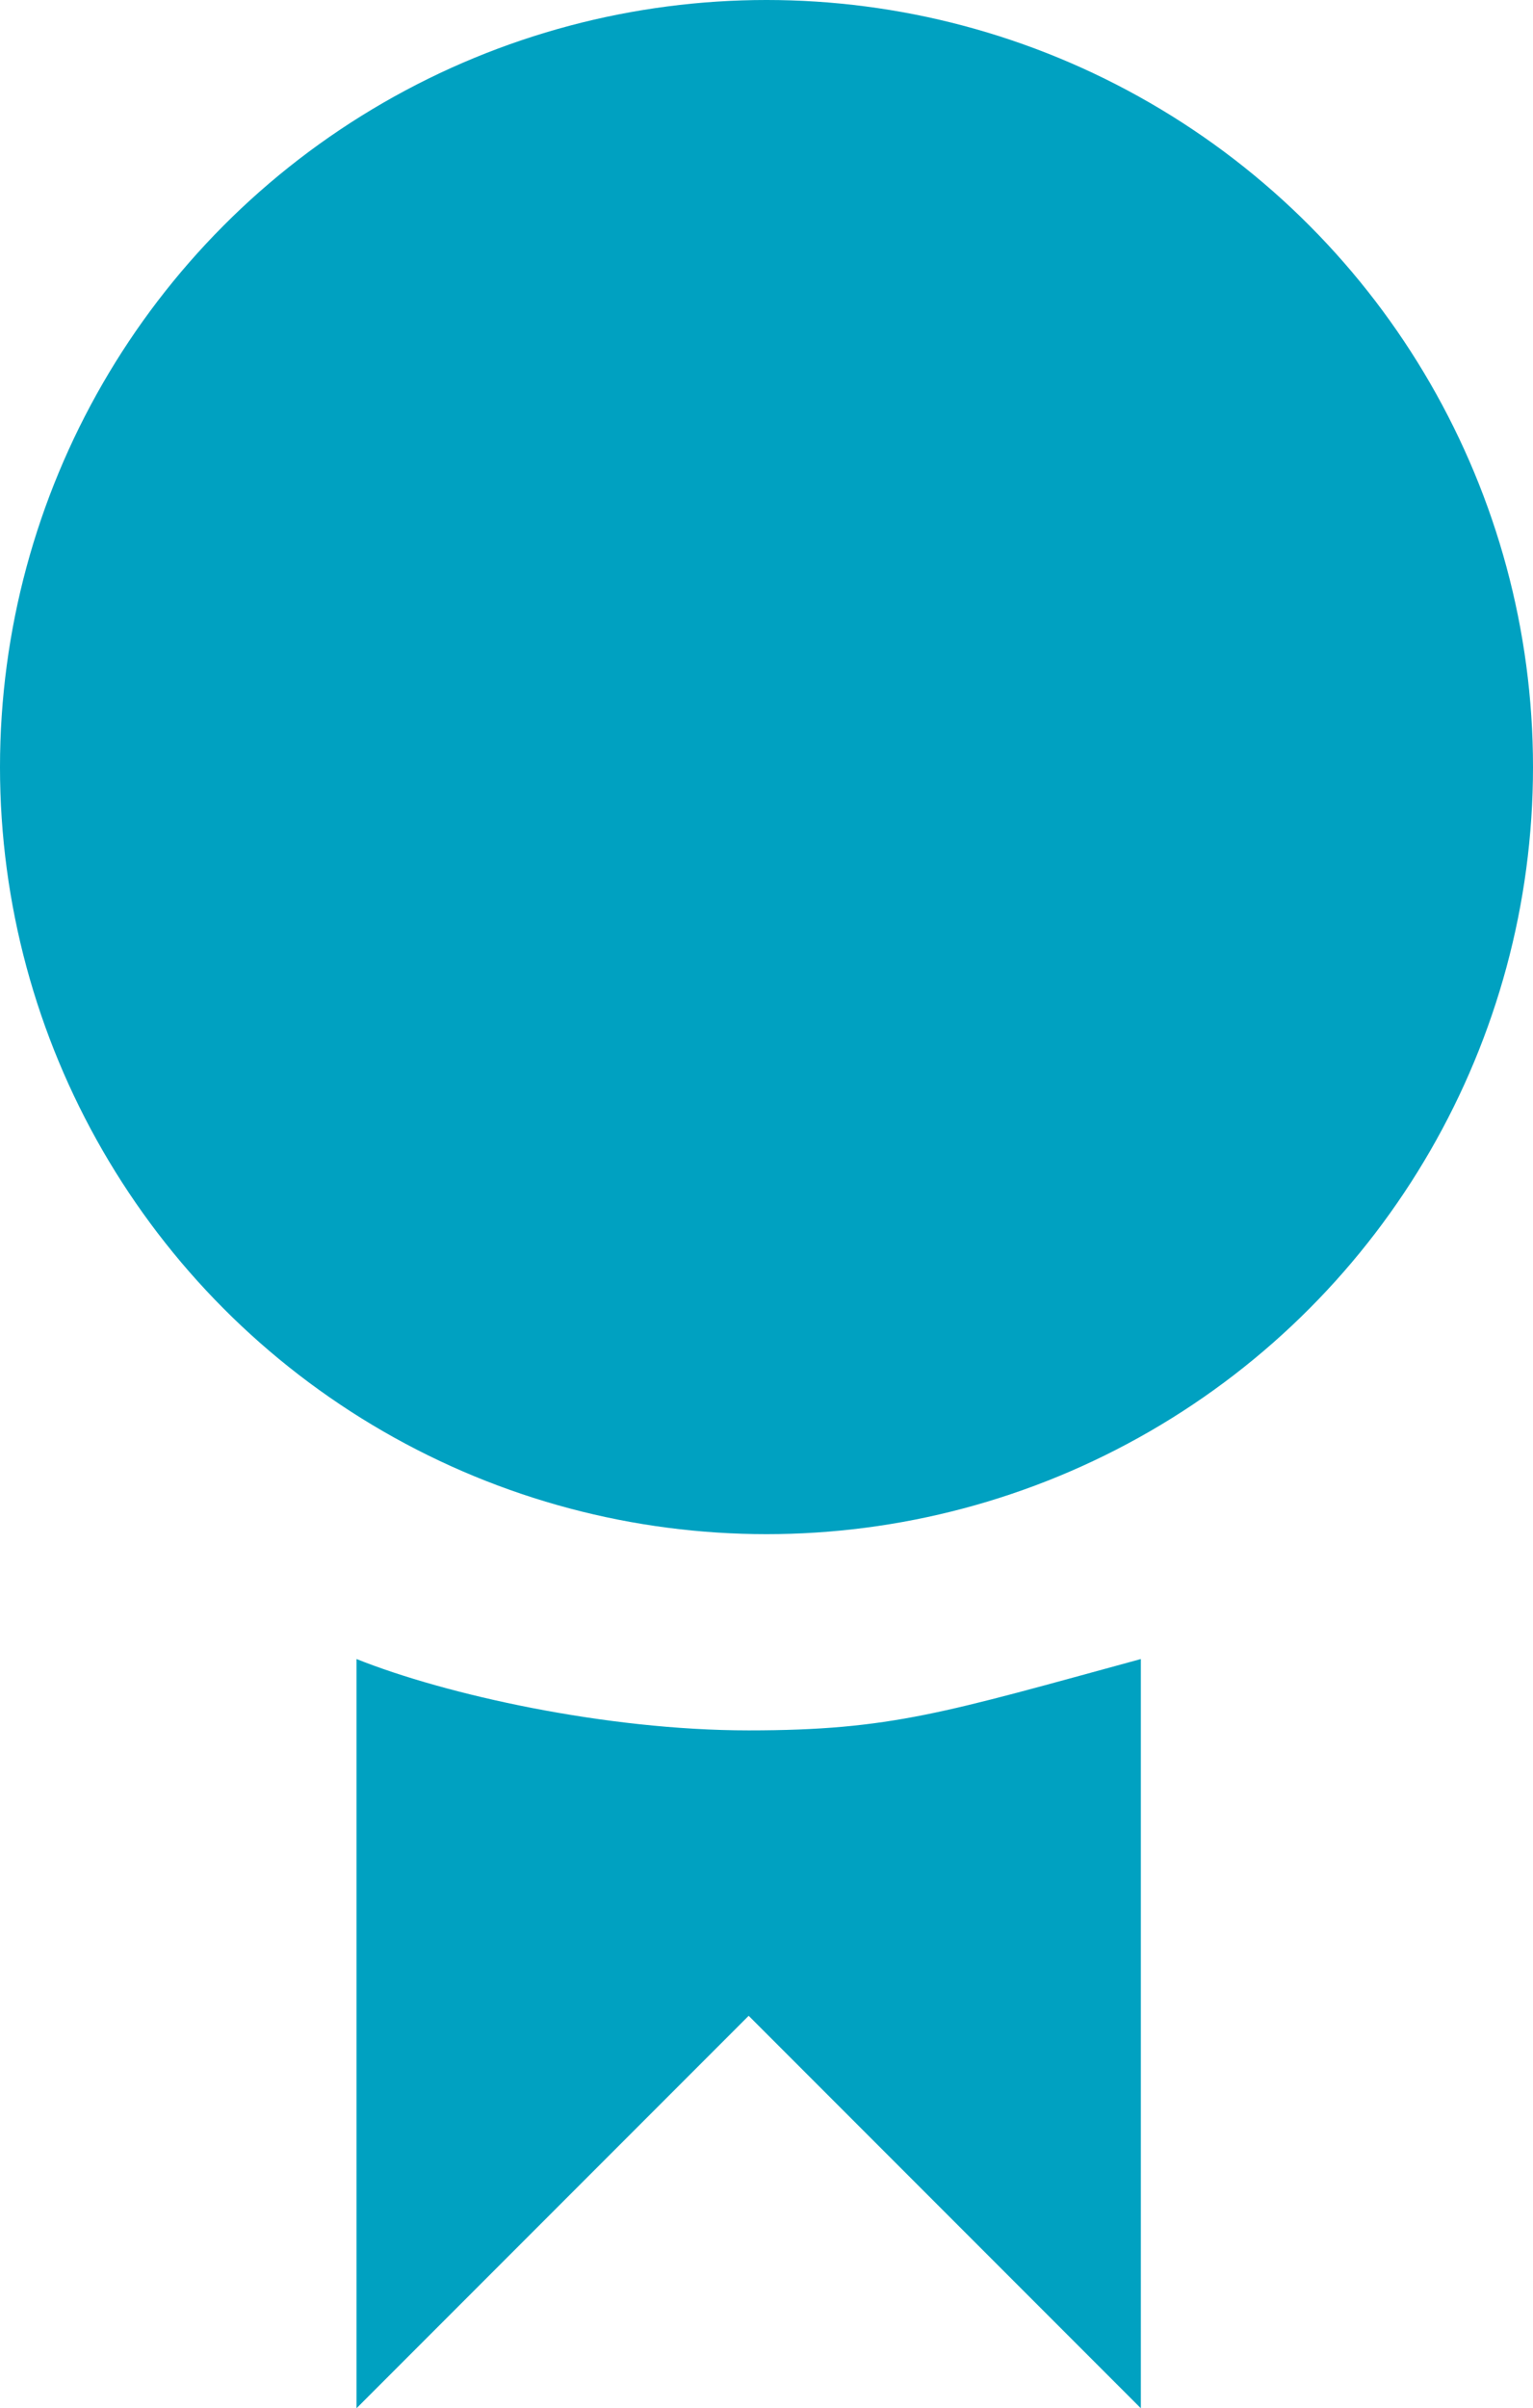 <?xml version="1.0" encoding="utf-8"?>
<!-- Generator: Adobe Illustrator 16.0.0, SVG Export Plug-In . SVG Version: 6.00 Build 0)  -->
<!DOCTYPE svg PUBLIC "-//W3C//DTD SVG 1.1//EN" "http://www.w3.org/Graphics/SVG/1.1/DTD/svg11.dtd">
<svg version="1.1" id="Layer_1" xmlns="http://www.w3.org/2000/svg" xmlns:xlink="http://www.w3.org/1999/xlink" x="0px" y="0px"
	 width="500.82px" height="786.176px" viewBox="55.59 2 500.82 786.176" enable-background="new 55.59 2 500.82 786.176"
	 xml:space="preserve">
<g>
	<path id="XMLID_2699_" fill="#00A1C1" d="M300.176,566.881c-46.588,0-99-11.648-128.117-23.293v244.588l128.117-128.117
		l128.119,128.117V543.588C364.234,561.057,346.766,566.881,300.176,566.881z"/>
	<circle id="XMLID_2698_" fill="#00A1C1" cx="306" cy="252.411" r="250.411"/>
</g>
</svg>

